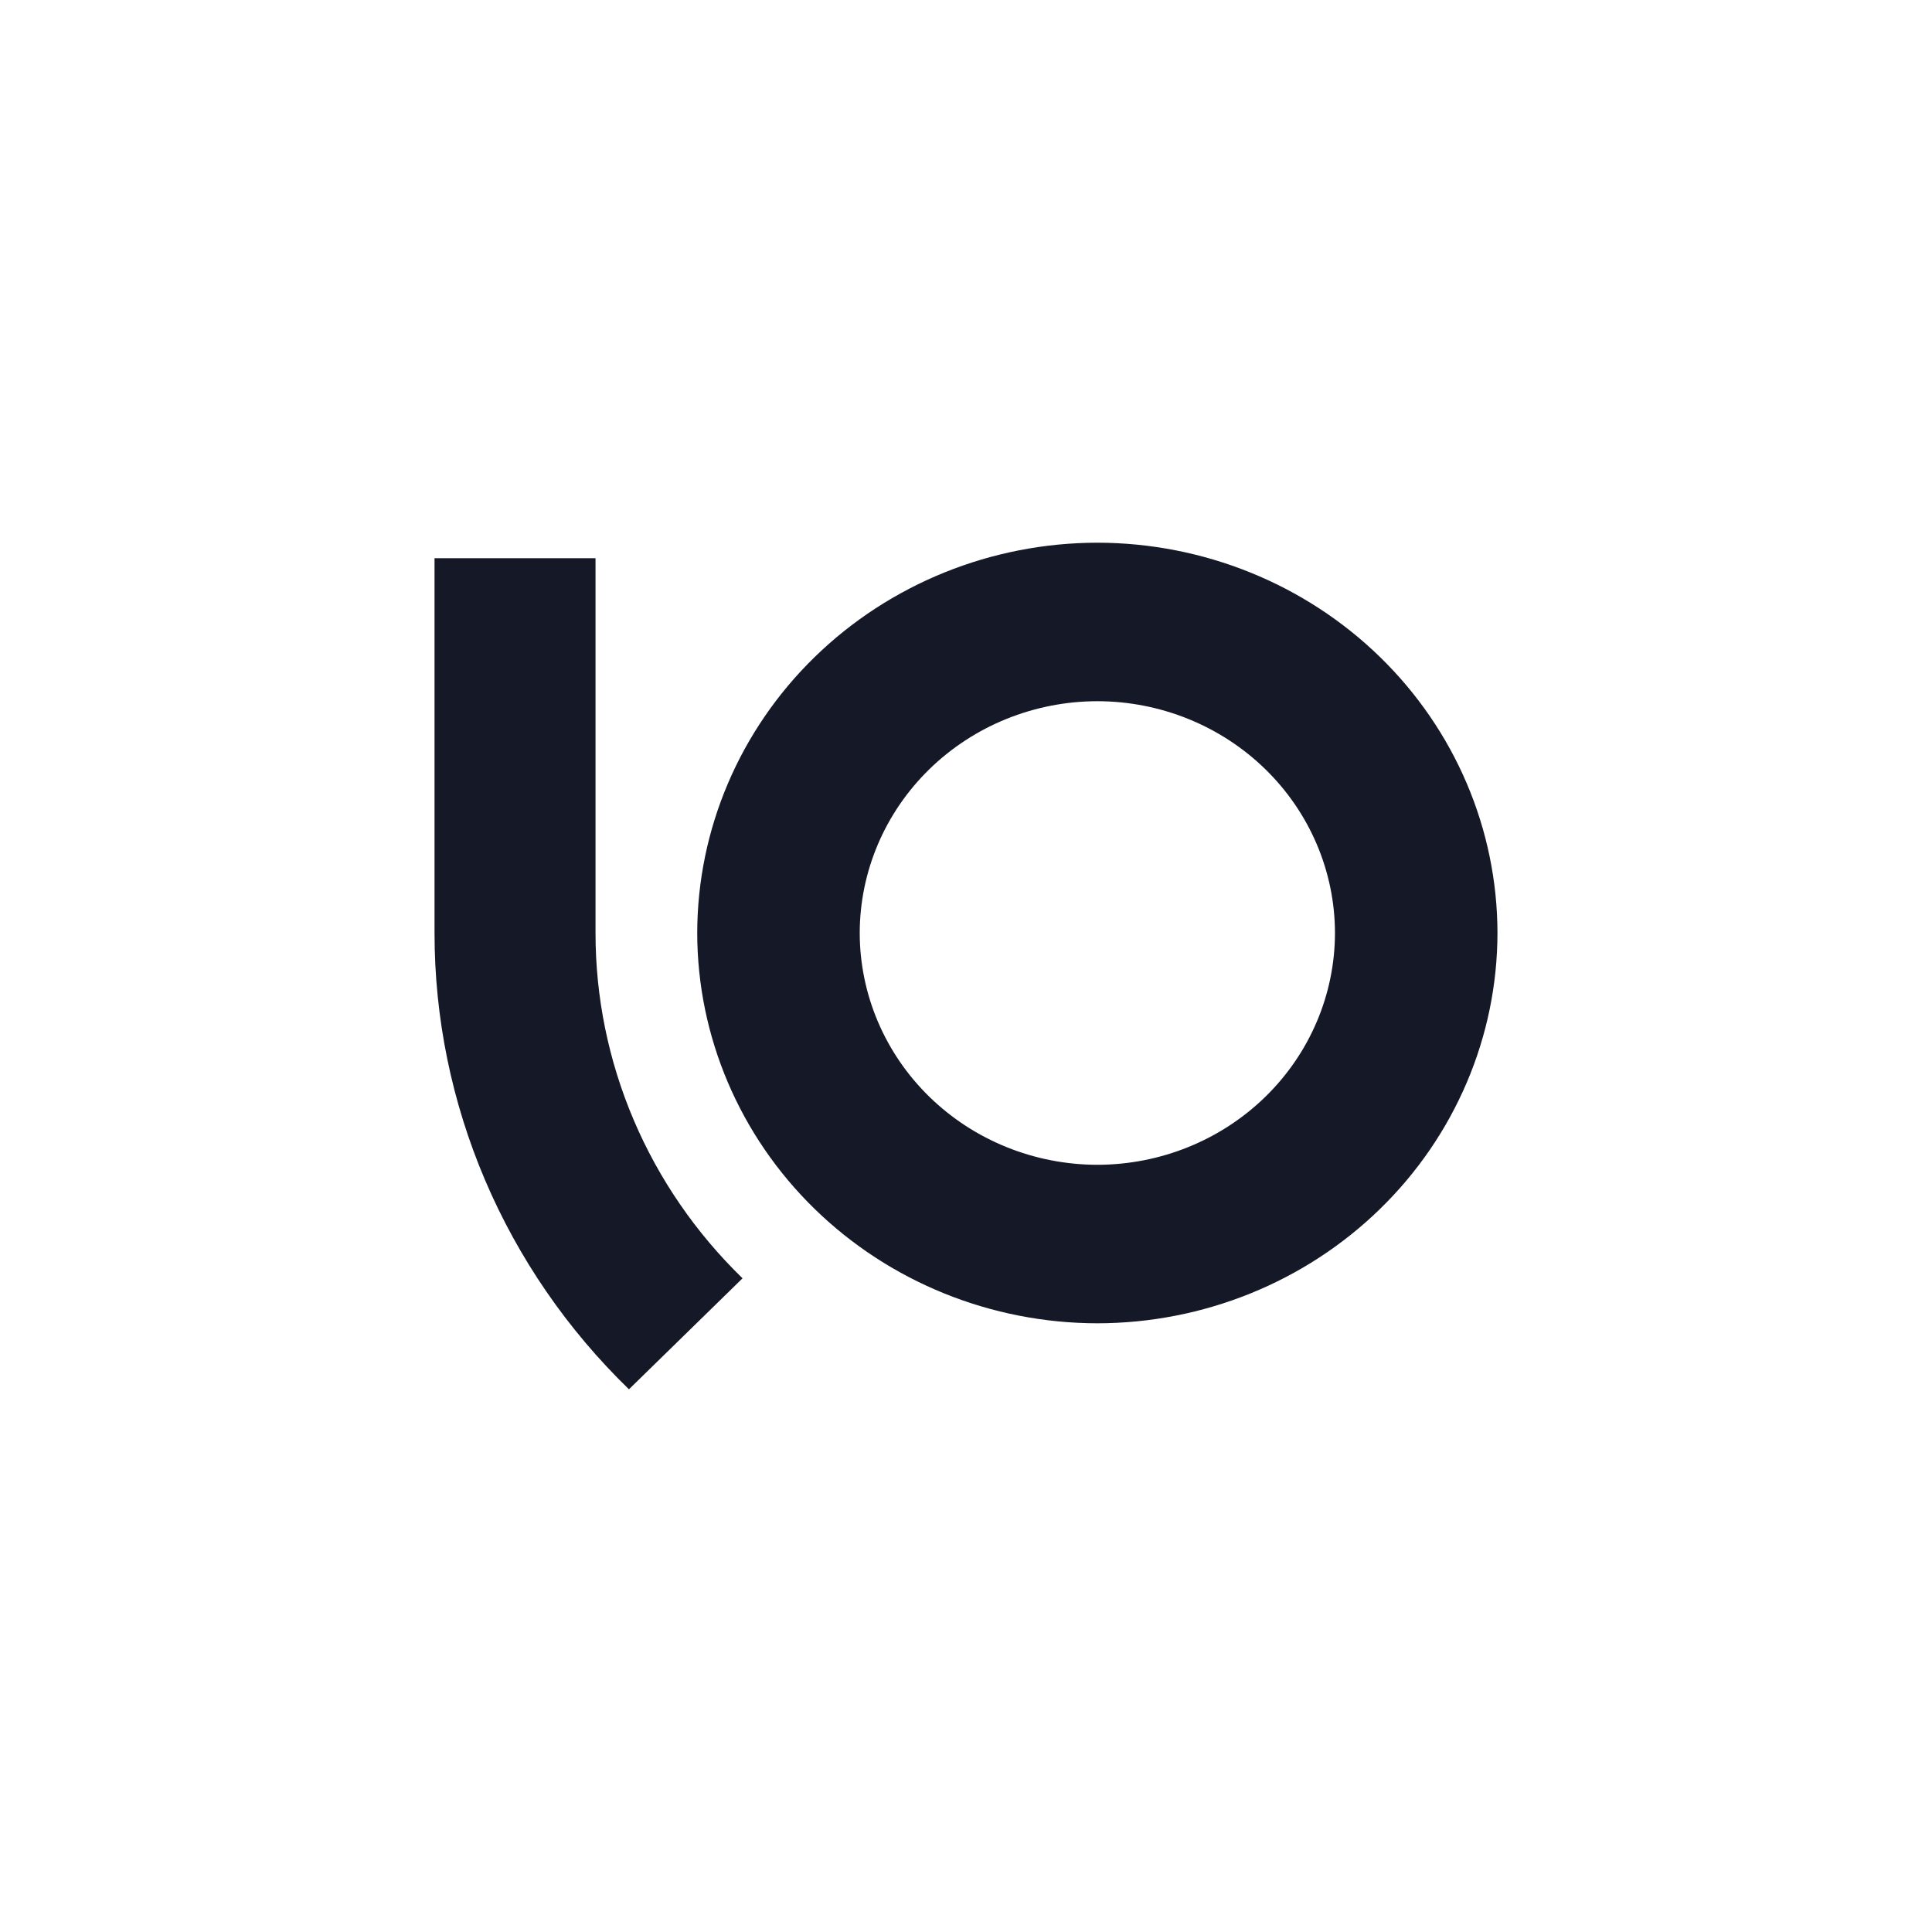 <svg viewBox="0 0 712 712" fill="none" xmlns="http://www.w3.org/2000/svg">
<rect x="0" y="0" width="712" height="712" fill="#808080" stroke="none"/>
<rect width="712" height="711.999" fill="white"/>
<path fill-rule="evenodd" clip-rule="evenodd" d="M300.191 445.497C327.836 472.462 365.317 487.63 404.413 487.674C443.506 487.627 480.984 472.456 508.626 445.492C536.268 418.527 551.817 381.969 551.862 343.837C551.817 305.705 536.268 269.147 508.626 242.183C480.984 215.218 443.506 200.048 404.413 200C365.317 200.044 327.836 215.213 300.191 242.178C272.546 269.143 256.995 305.703 256.95 343.837C256.995 381.972 272.546 418.531 300.191 445.497ZM342.516 283.462C358.934 267.448 381.194 258.44 404.413 258.414C427.629 258.443 449.886 267.453 466.301 283.467C482.716 299.481 491.949 321.192 491.976 343.837C491.953 366.484 482.721 388.196 466.305 404.211C449.889 420.226 427.63 429.235 404.413 429.261C381.194 429.235 358.934 420.226 342.516 404.212C326.098 388.198 316.863 366.485 316.836 343.837C316.863 321.189 326.098 299.477 342.516 283.462ZM233.535 412.742C242.833 434.582 256.467 454.413 273.651 471.095L231.788 511.999C209.074 489.956 191.051 463.752 178.755 434.893C166.458 406.034 160.131 375.089 160.138 343.836V205.729H219.468V343.836C219.455 367.485 224.236 390.902 233.535 412.742Z" fill="#151927"/>
</svg>
